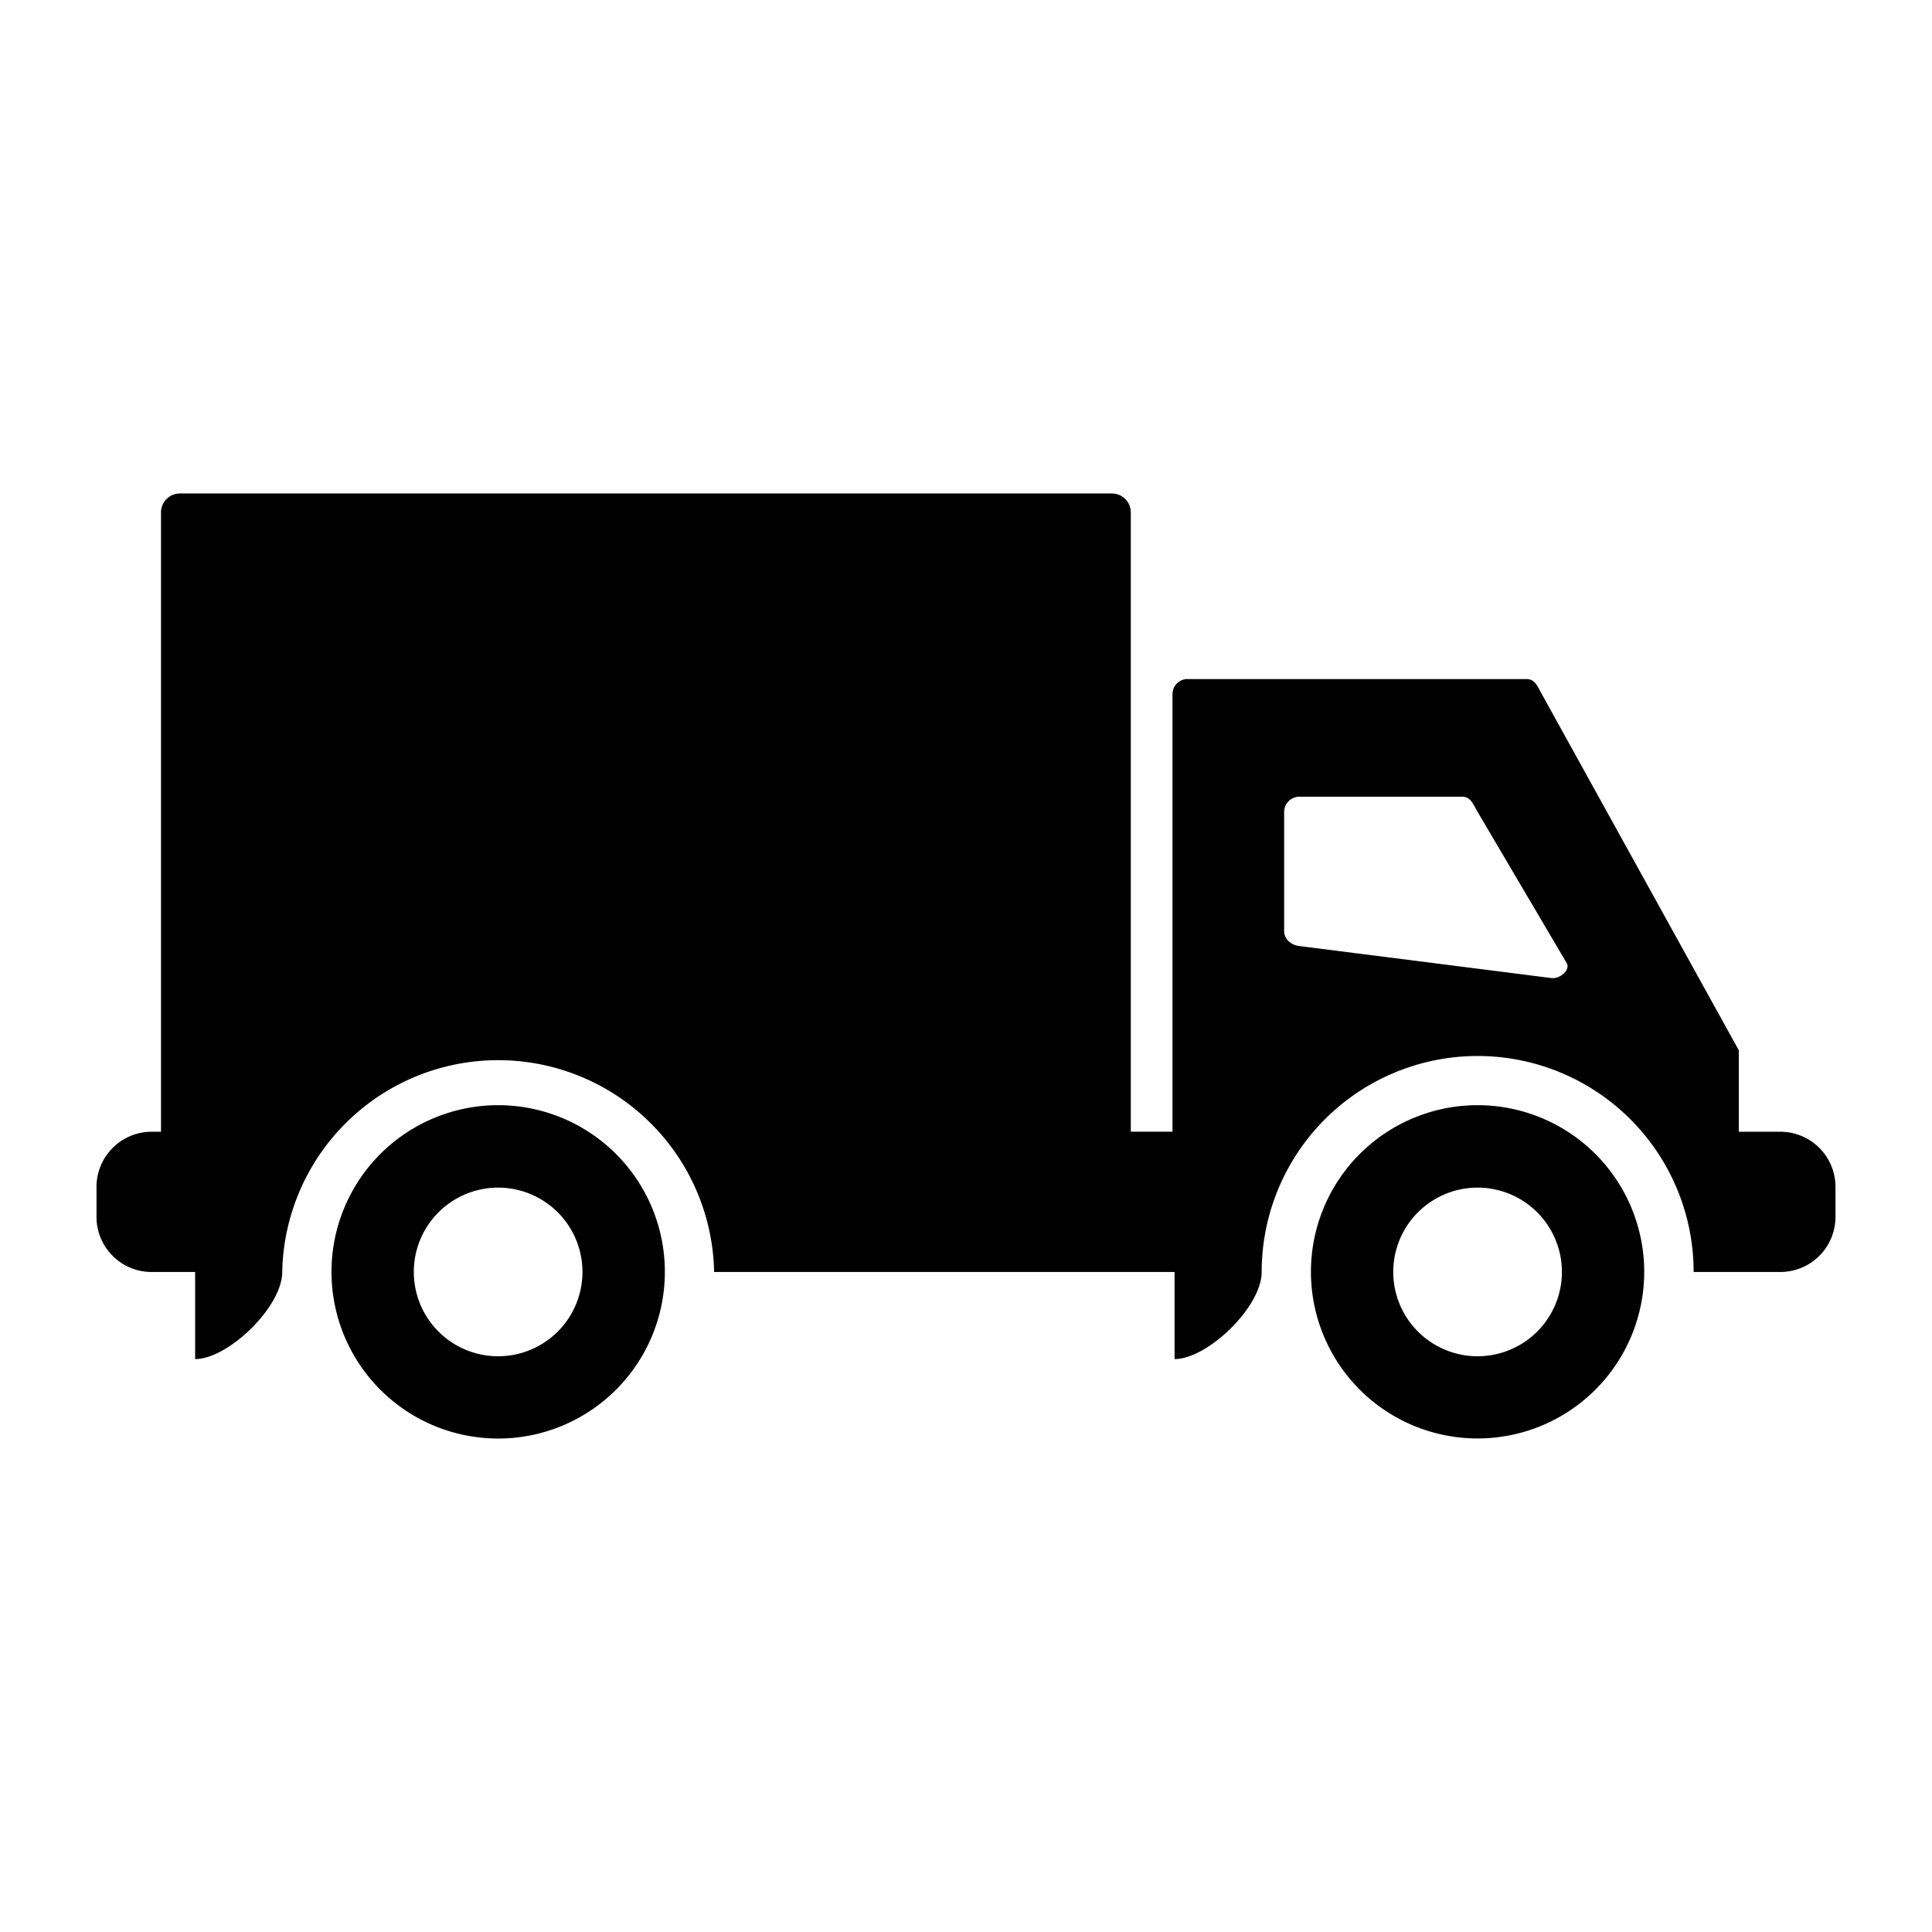 <svg xmlns="http://www.w3.org/2000/svg" viewBox="0 0 24 24" xml:space="preserve"><path fill-rule="evenodd" clip-rule="evenodd" d="M6.188 13.729a2.07 2.07 0 1 1 .001 4.141 2.07 2.07 0 0 1-.001-4.141zm8.565-5.294a.188.188 0 0 0-.188.188v5.435h-.518V6.365a.235.235 0 0 0-.235-.235H2.235A.235.235 0 0 0 2 6.365v7.694h-.118a.685.685 0 0 0-.683.683v.376c0 .376.307.683.683.683h.542v1.082c.408 0 1.082-.646 1.082-1.082a2.683 2.683 0 0 1 5.365 0h5.72v1.082c.408 0 1.082-.646 1.082-1.082a2.683 2.683 0 0 1 5.366 0h1.079a.685.685 0 0 0 .683-.683v-.376a.685.685 0 0 0-.683-.683H21.6v-1.012l-2.446-4.423c-.051-.091-.085-.188-.188-.188h-4.213v-.001zm1.388 1.462h2.026c.104 0 .136.1.188.188l1.106 1.877c.052.089-.086.201-.188.188l-3.133-.398c-.102-.013-.188-.084-.188-.188v-1.479a.19.19 0 0 1 .189-.188zm2.214 3.832a2.07 2.07 0 1 1 0 4.14 2.07 2.07 0 0 1 0-4.14zm0 1.024a1.047 1.047 0 1 1 0 2.095 1.047 1.047 0 0 1 0-2.095zm-12.167 0a1.047 1.047 0 1 0 0 2.095 1.047 1.047 0 0 0 0-2.095z"/></svg>